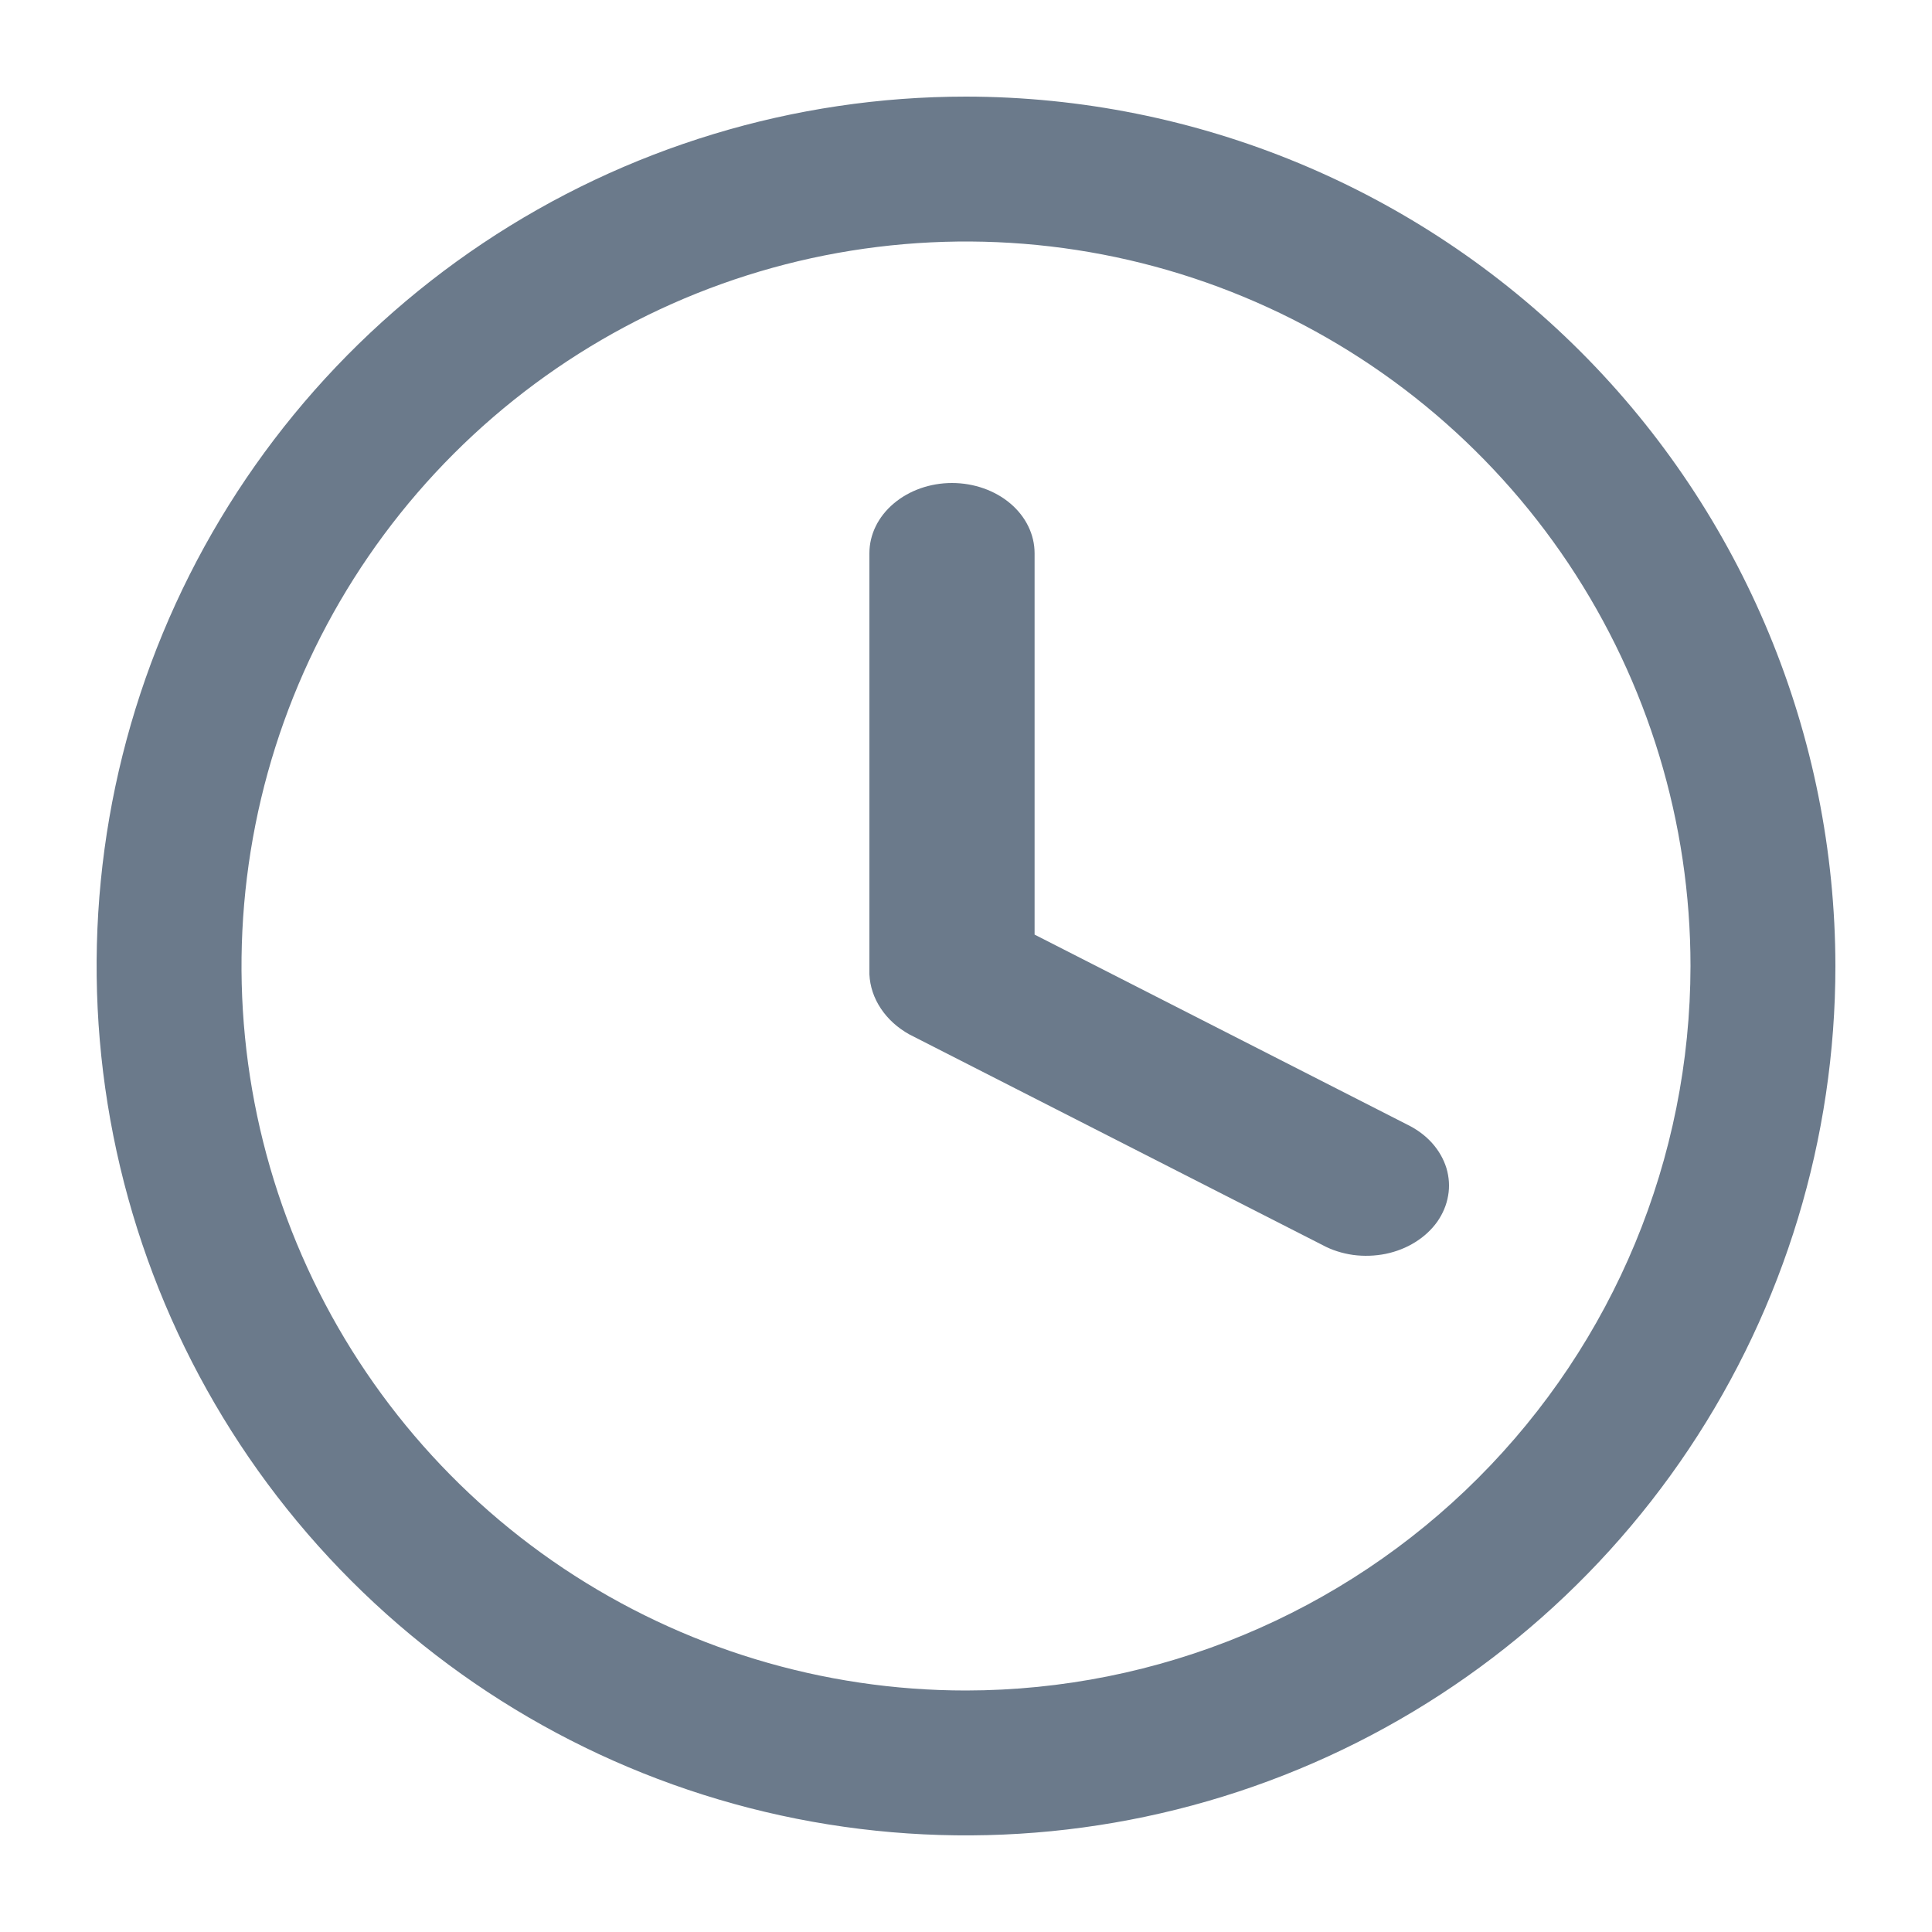 <svg width="20" height="20" viewBox="0 0 20 20" fill="none" xmlns="http://www.w3.org/2000/svg">
<path d="M10 1C8.22 1 6.48 1.528 5 2.517C3.52 3.506 2.366 4.911 1.685 6.556C1.004 8.2 0.826 10.01 1.173 11.756C1.52 13.502 2.377 15.105 3.636 16.364C4.895 17.623 6.498 18.48 8.244 18.827C9.99 19.174 11.8 18.996 13.444 18.315C15.089 17.634 16.494 16.48 17.483 15C18.472 13.52 19 11.78 19 10C18.997 7.614 18.048 5.326 16.361 3.639C14.674 1.952 12.386 1.003 10 1ZM10 17.5C8.517 17.5 7.067 17.06 5.833 16.236C4.6 15.412 3.639 14.241 3.071 12.87C2.503 11.5 2.355 9.992 2.644 8.537C2.933 7.082 3.648 5.746 4.697 4.697C5.746 3.648 7.082 2.933 8.537 2.644C9.992 2.355 11.5 2.503 12.87 3.071C14.241 3.639 15.412 4.6 16.236 5.833C17.06 7.067 17.5 8.517 17.5 10C17.498 11.989 16.707 13.895 15.301 15.301C13.895 16.707 11.989 17.498 10 17.5Z" fill="#6B7A8B"/>
<path d="M14.572 11.644L10.71 9.675V5.727C10.71 5.534 10.62 5.349 10.46 5.213C10.3 5.077 10.082 5 9.855 5C9.628 5 9.411 5.077 9.251 5.213C9.09 5.349 9 5.534 9 5.727V10.087C9.006 10.211 9.046 10.332 9.119 10.441C9.191 10.549 9.292 10.641 9.415 10.709L13.691 12.889C13.787 12.941 13.895 12.975 14.007 12.991C14.119 13.006 14.234 13.002 14.344 12.98C14.455 12.957 14.559 12.916 14.65 12.859C14.742 12.802 14.819 12.73 14.878 12.648C14.936 12.565 14.975 12.473 14.991 12.377C15.008 12.282 15.001 12.185 14.973 12.091C14.944 11.998 14.894 11.91 14.825 11.833C14.757 11.757 14.67 11.692 14.572 11.644Z" fill="#6B7A8B"/>
</svg>
